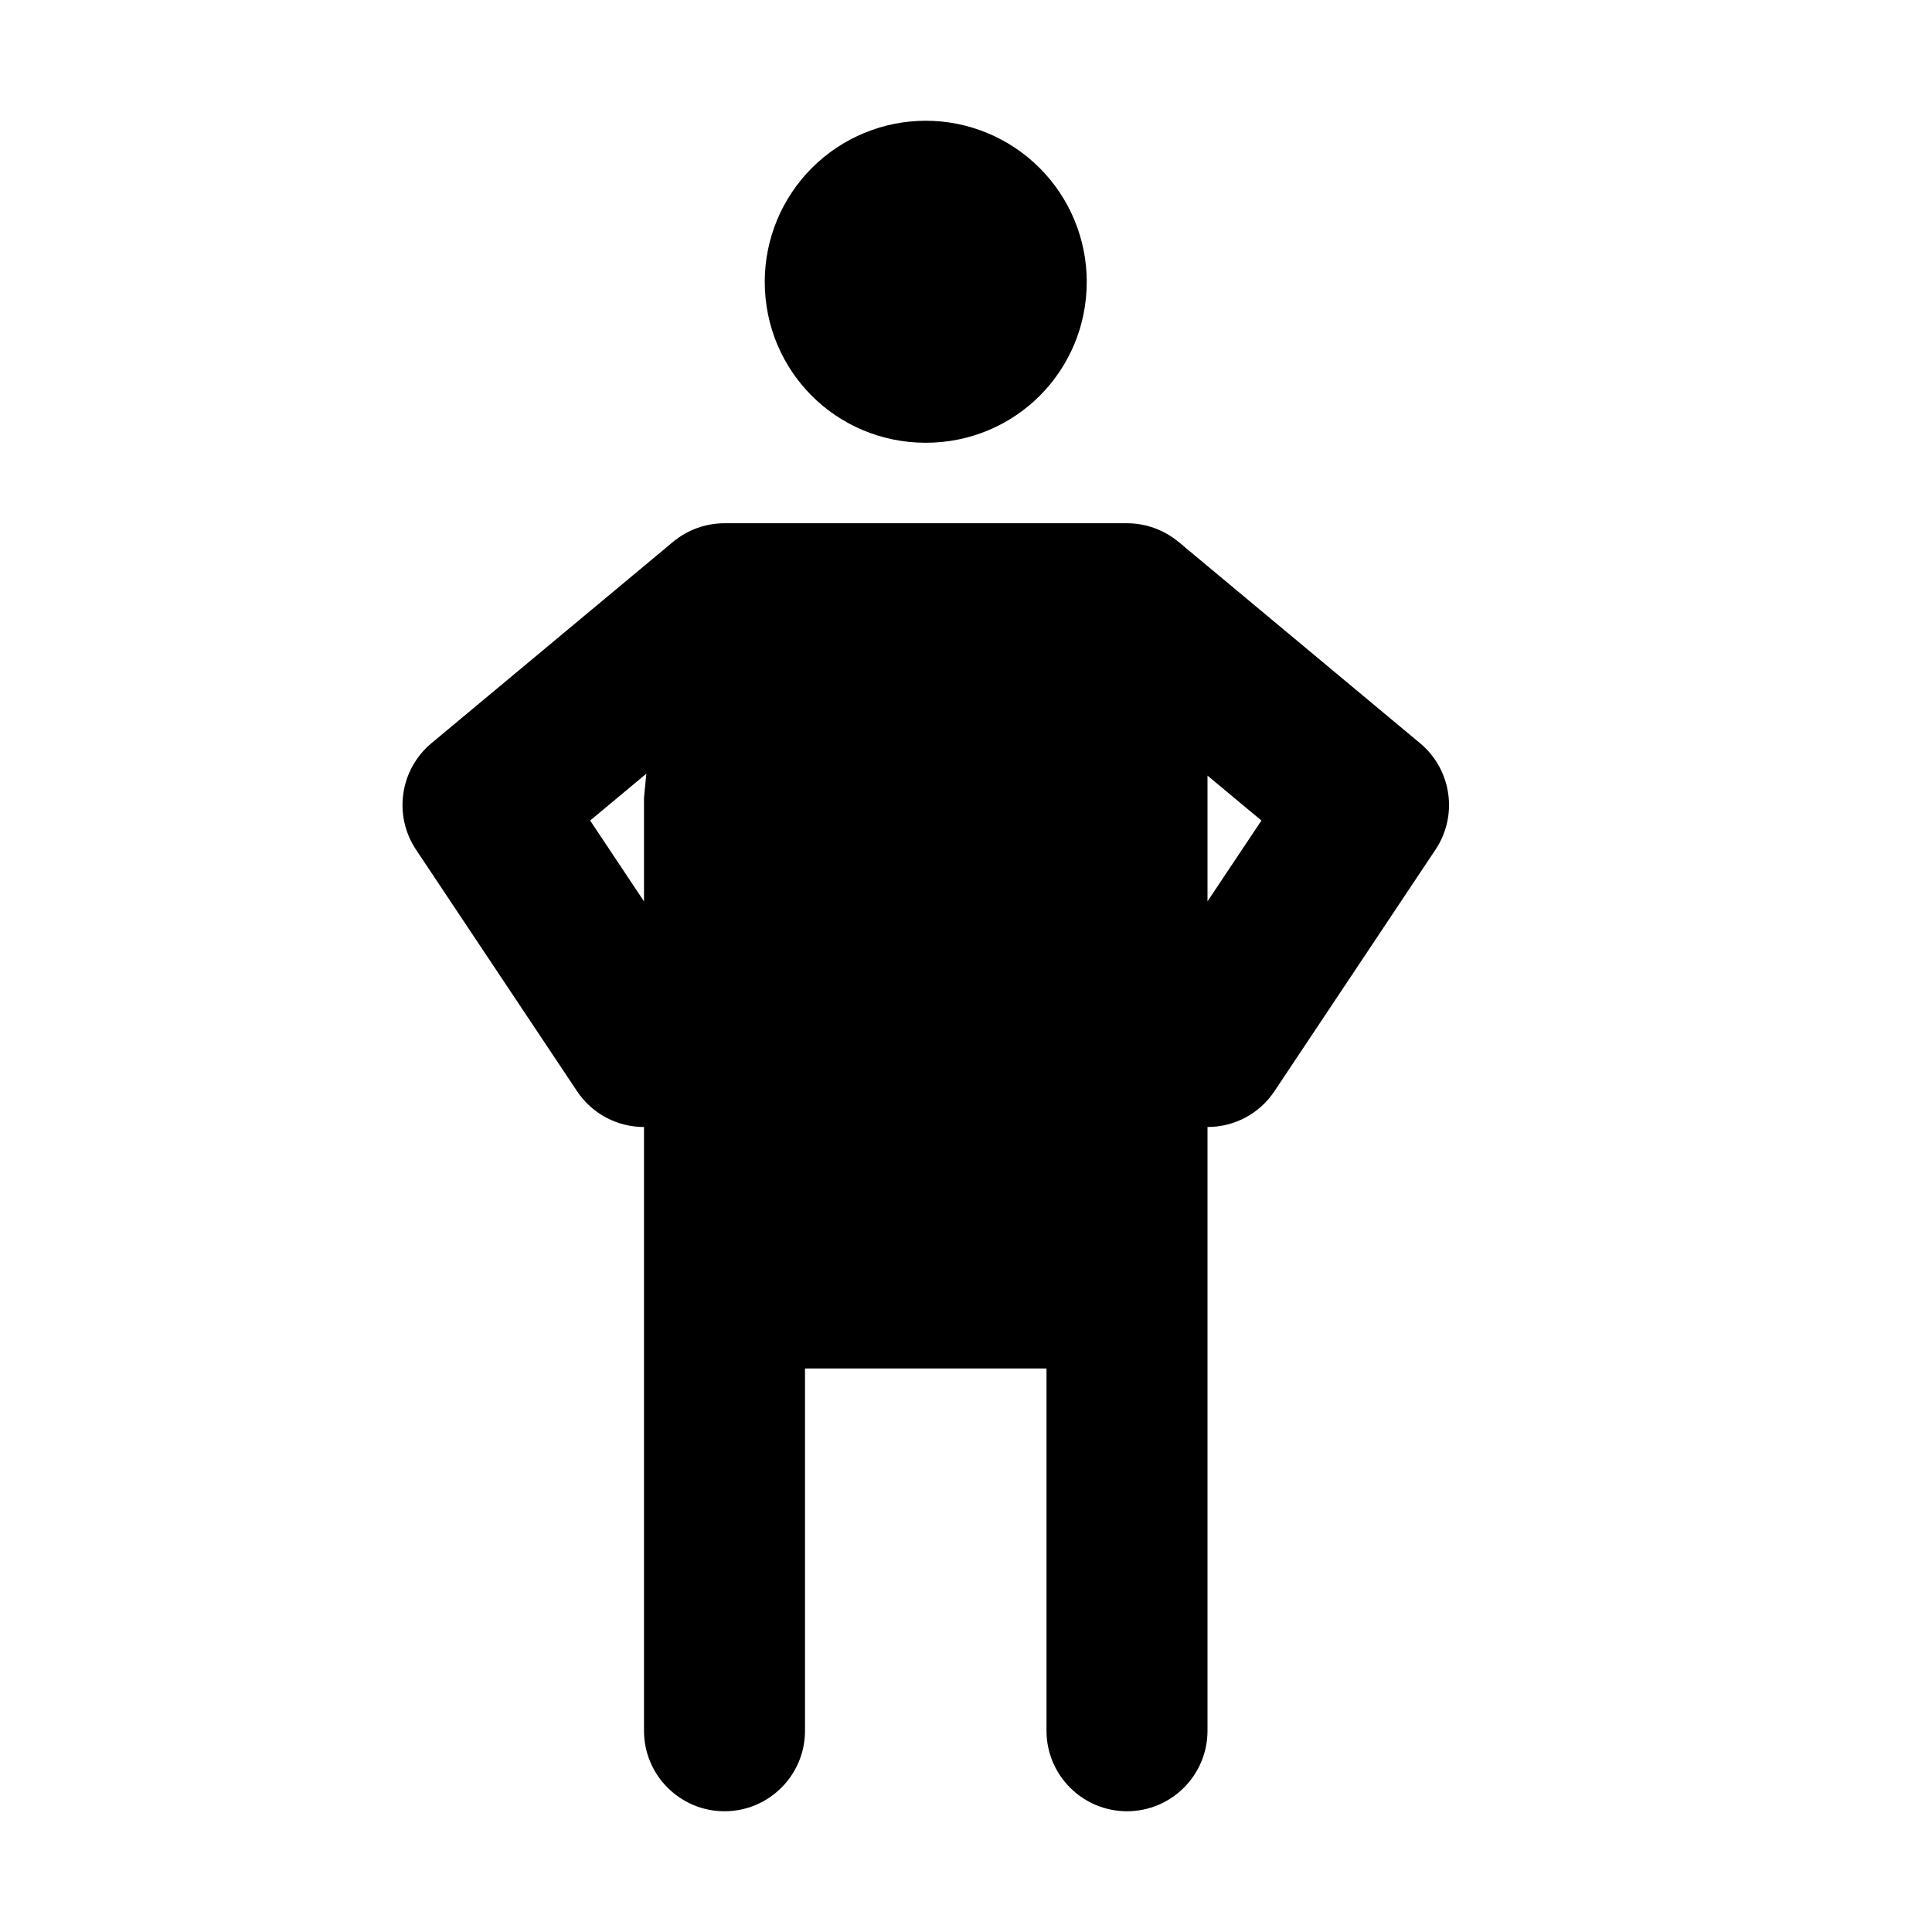 <svg width="24" height="24" viewBox="0 0 24 24" fill="none" xmlns="http://www.w3.org/2000/svg">
  <path fill-rule="evenodd" clip-rule="evenodd" d="M11.5 1.5C10.97 1.5 10.461 1.711 10.086 2.086C9.711 2.461 9.5 2.97 9.5 3.5C9.5 4.61 10.39 5.5 11.5 5.5C12.61 5.5 13.5 4.61 13.5 3.5C13.5 2.97 13.289 2.461 12.914 2.086C12.539 1.711 12.03 1.5 11.5 1.5ZM8.302 6.78L8.36 6.732C8.54 6.582 8.766 6.5 9 6.5H14C14.233 6.5 14.459 6.582 14.639 6.731C14.66 6.746 14.68 6.763 14.7 6.78L14.709 6.789L17.64 9.232C18.033 9.559 18.116 10.13 17.832 10.555L15.832 13.555C15.64 13.844 15.323 14 15 14V21.5C15 22.052 14.552 22.5 14 22.5C13.448 22.5 13 22.052 13 21.5V17H10V21.5C10 22.052 9.552 22.5 9 22.5C8.448 22.5 8 22.052 8 21.5V14C7.677 14 7.361 13.844 7.168 13.555L5.168 10.555C4.885 10.13 4.967 9.559 5.36 9.232L8.3 6.782L8.3 6.78H8.302ZM8.029 9.611L7.331 10.193L8 11.197V9.91L8.029 9.611ZM15 11.197L15.67 10.193L15 9.635V9.91V11.197Z" fill="currentColor"/>
</svg>
